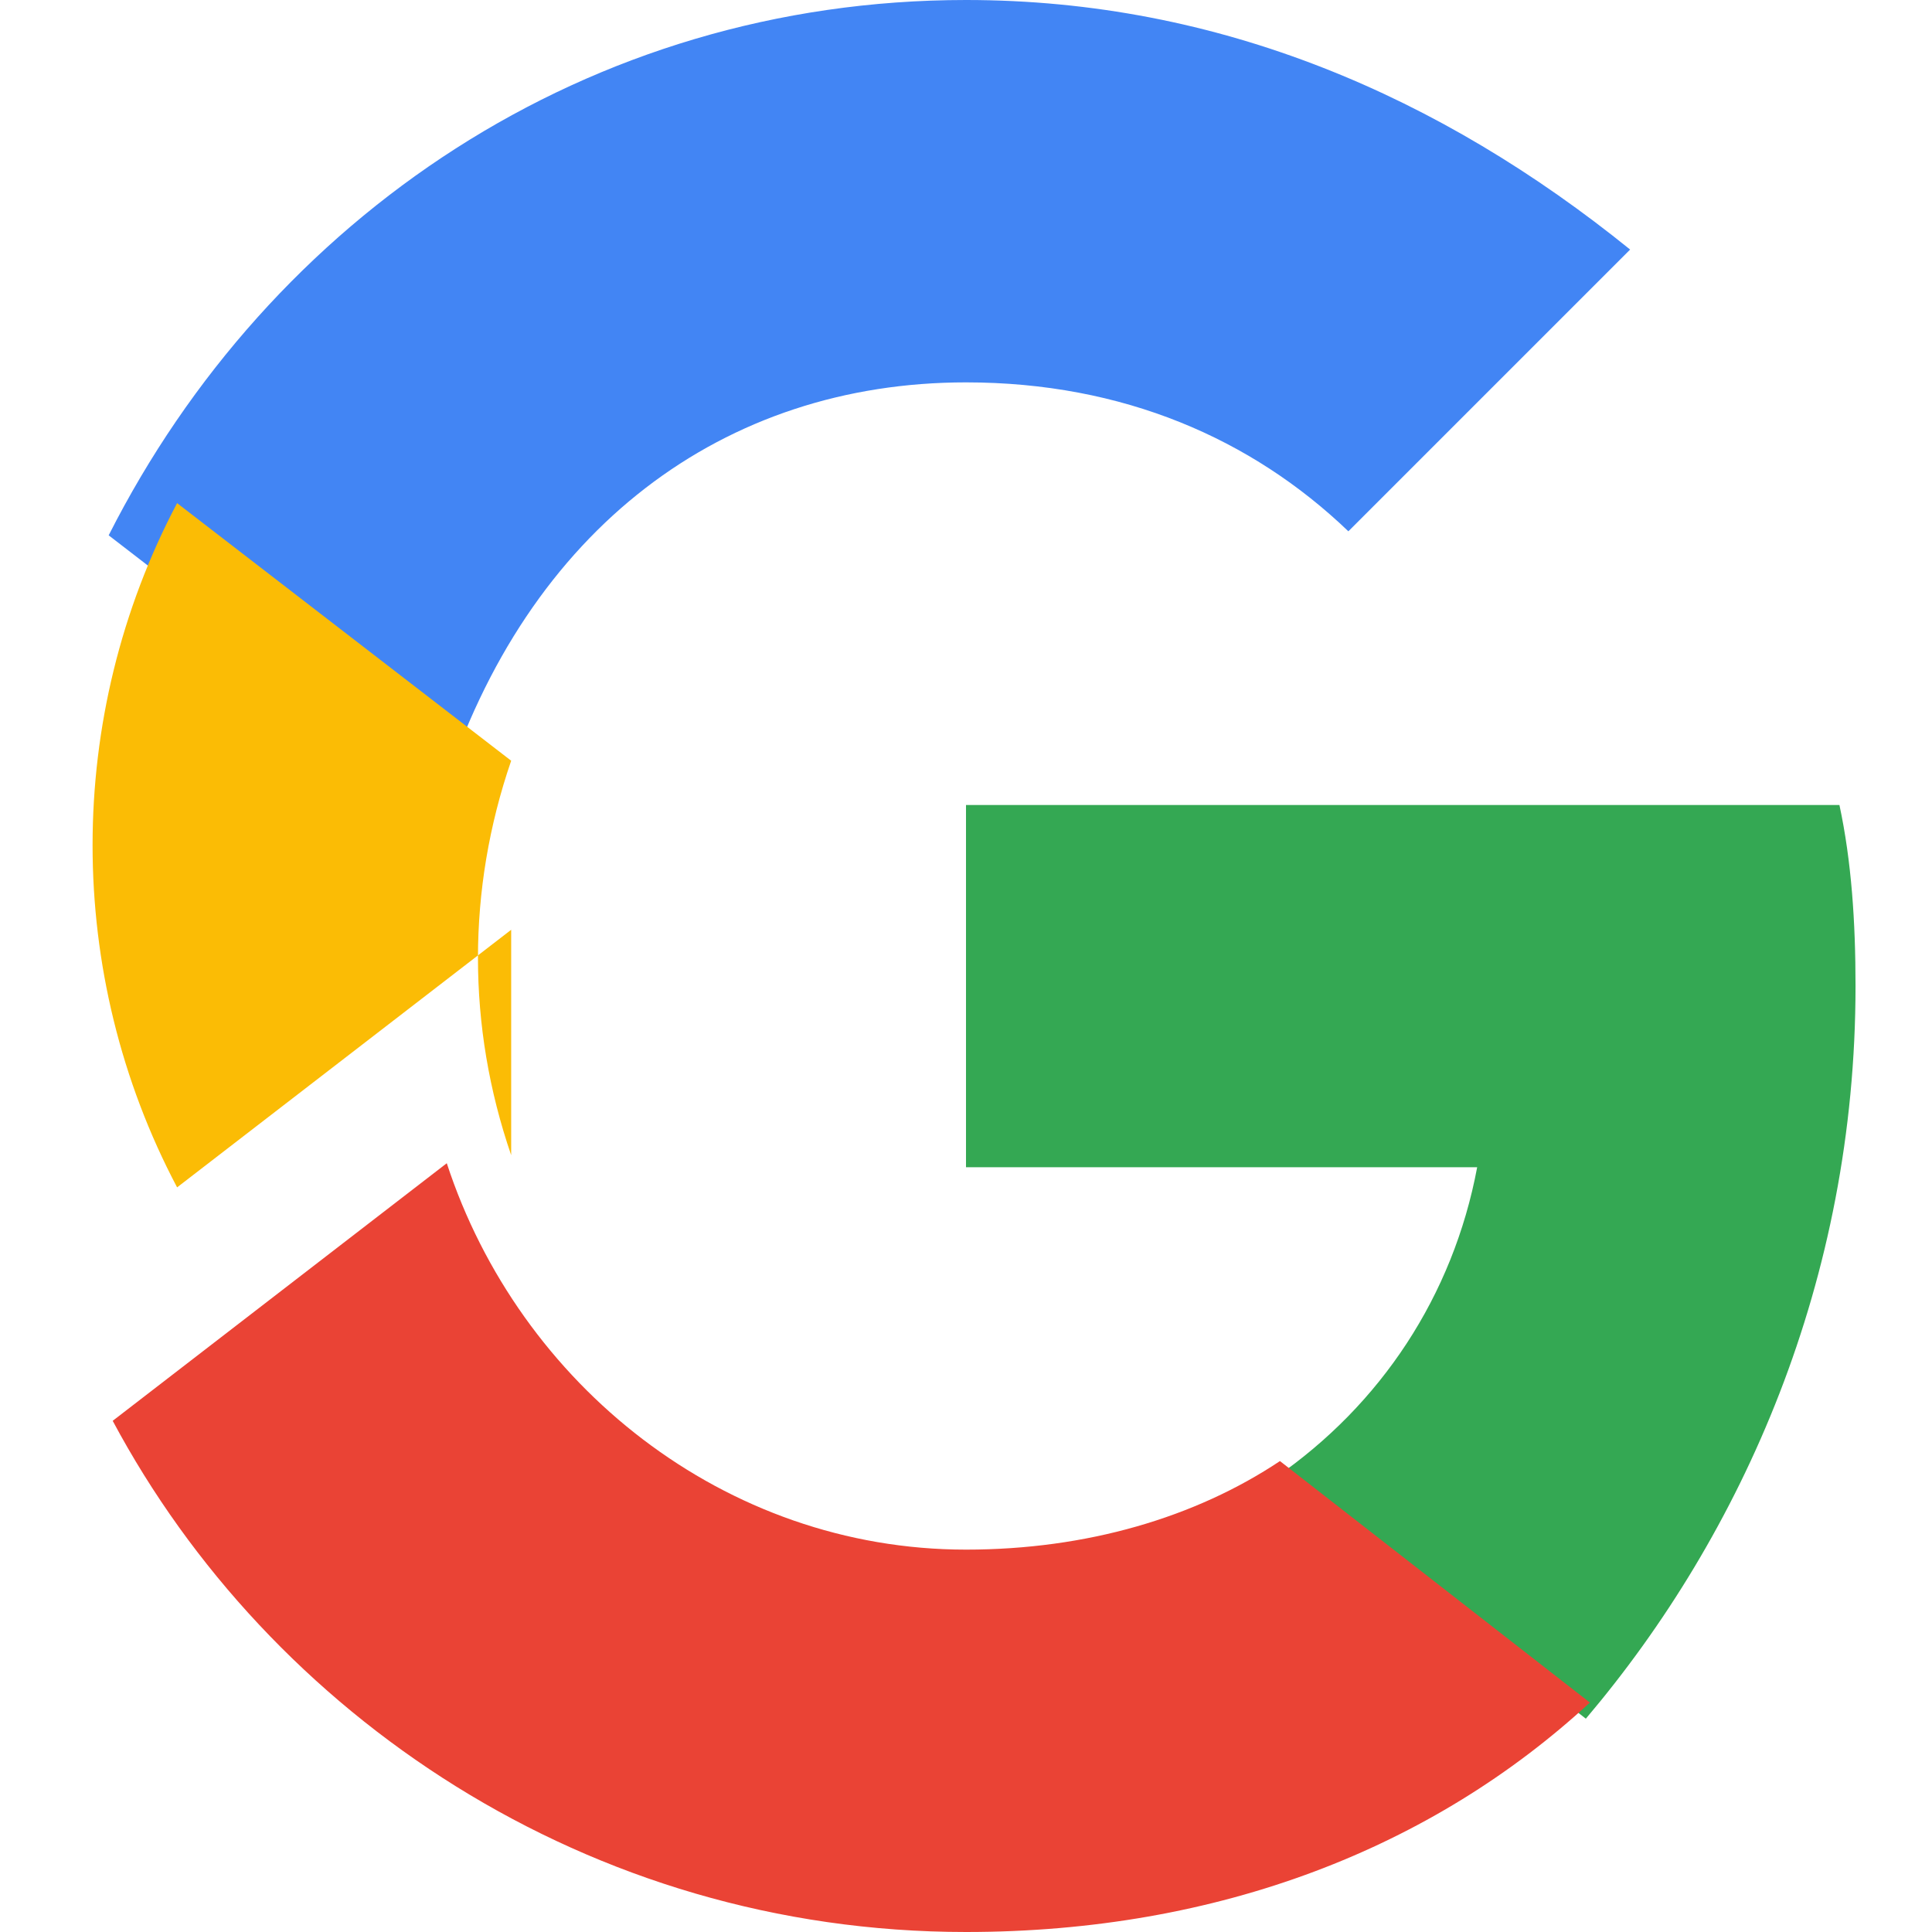 <svg xmlns="http://www.w3.org/2000/svg" viewBox="0 0 48 48" width="48px" height="48px">
    <path fill="#4285F4" d="M24 9.5c3.9 0 7.1 1.4 9.5 3.7l7-7C35.8 2.4 30.3 0 24 0 14.6 0 6.7 5.4 2.7 13.3l8.3 6.4C13.1 13.1 18 9.5 24 9.5z"/>
    <path fill="#34A853" d="M46.1 24.5c0-1.6-.1-3.1-.4-4.5H24v9h12.7c-.6 3.2-2.4 5.9-5 7.7l7.7 6C43.3 38.1 46.1 31.8 46.1 24.5z"/>
    <path fill="#FBBC05" d="M12.7 28.7c-1.1-3.2-1.1-6.6 0-9.8L4.4 12.5C1.6 17.8 1.6 24.2 4.4 29.5l8.3-6.4z"/>
    <path fill="#EA4335" d="M24 48c6.3 0 11.6-2.1 15.5-5.7l-7.7-6c-2.1 1.4-4.8 2.2-7.8 2.2-6 0-11.1-4.1-12.9-9.6l-8.3 6.4C6.7 42.6 14.6 48 24 48z"/>
</svg>